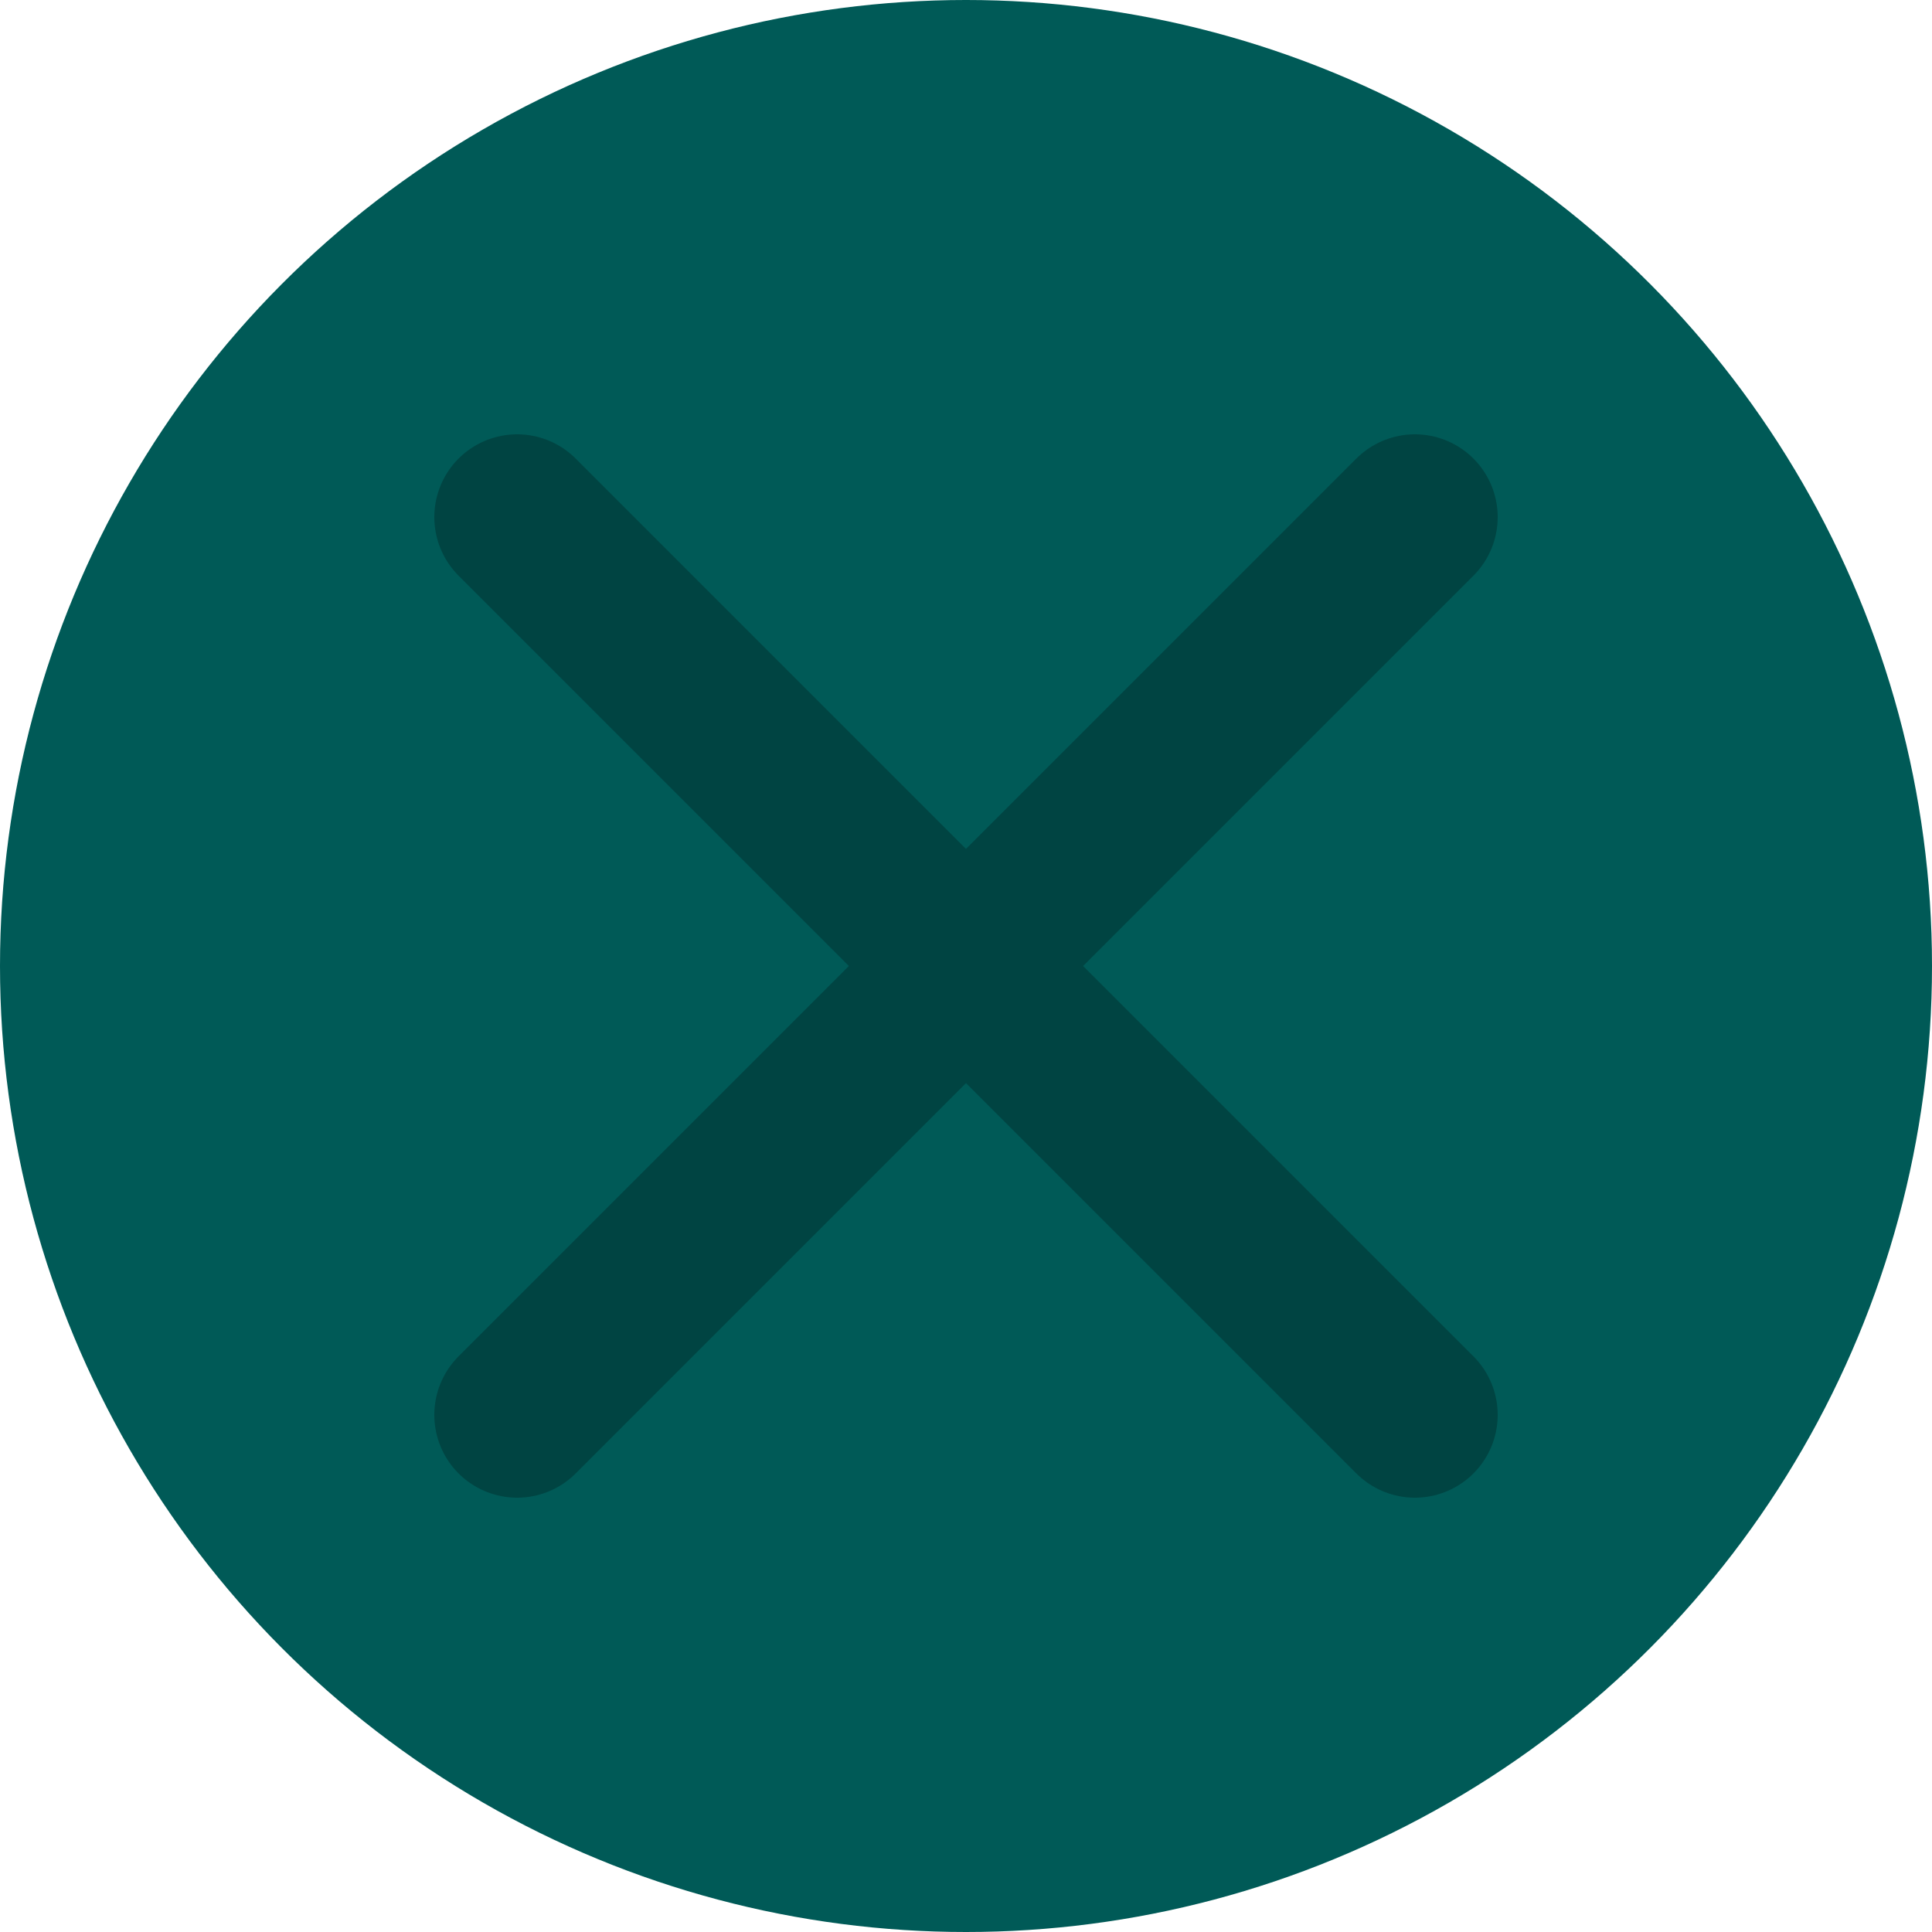 <svg width="35" height="35" viewBox="0 0 35 35" fill="none" xmlns="http://www.w3.org/2000/svg">
<circle cx="17.5" cy="17.5" r="17.5" fill="#005A57"/>
<path d="M25.632 9.368L9.368 25.632" stroke="#004442" stroke-width="3" stroke-linecap="round"/>
<path d="M25.632 25.632L9.368 9.368" stroke="#004442" stroke-width="3" stroke-linecap="round"/>
</svg>
